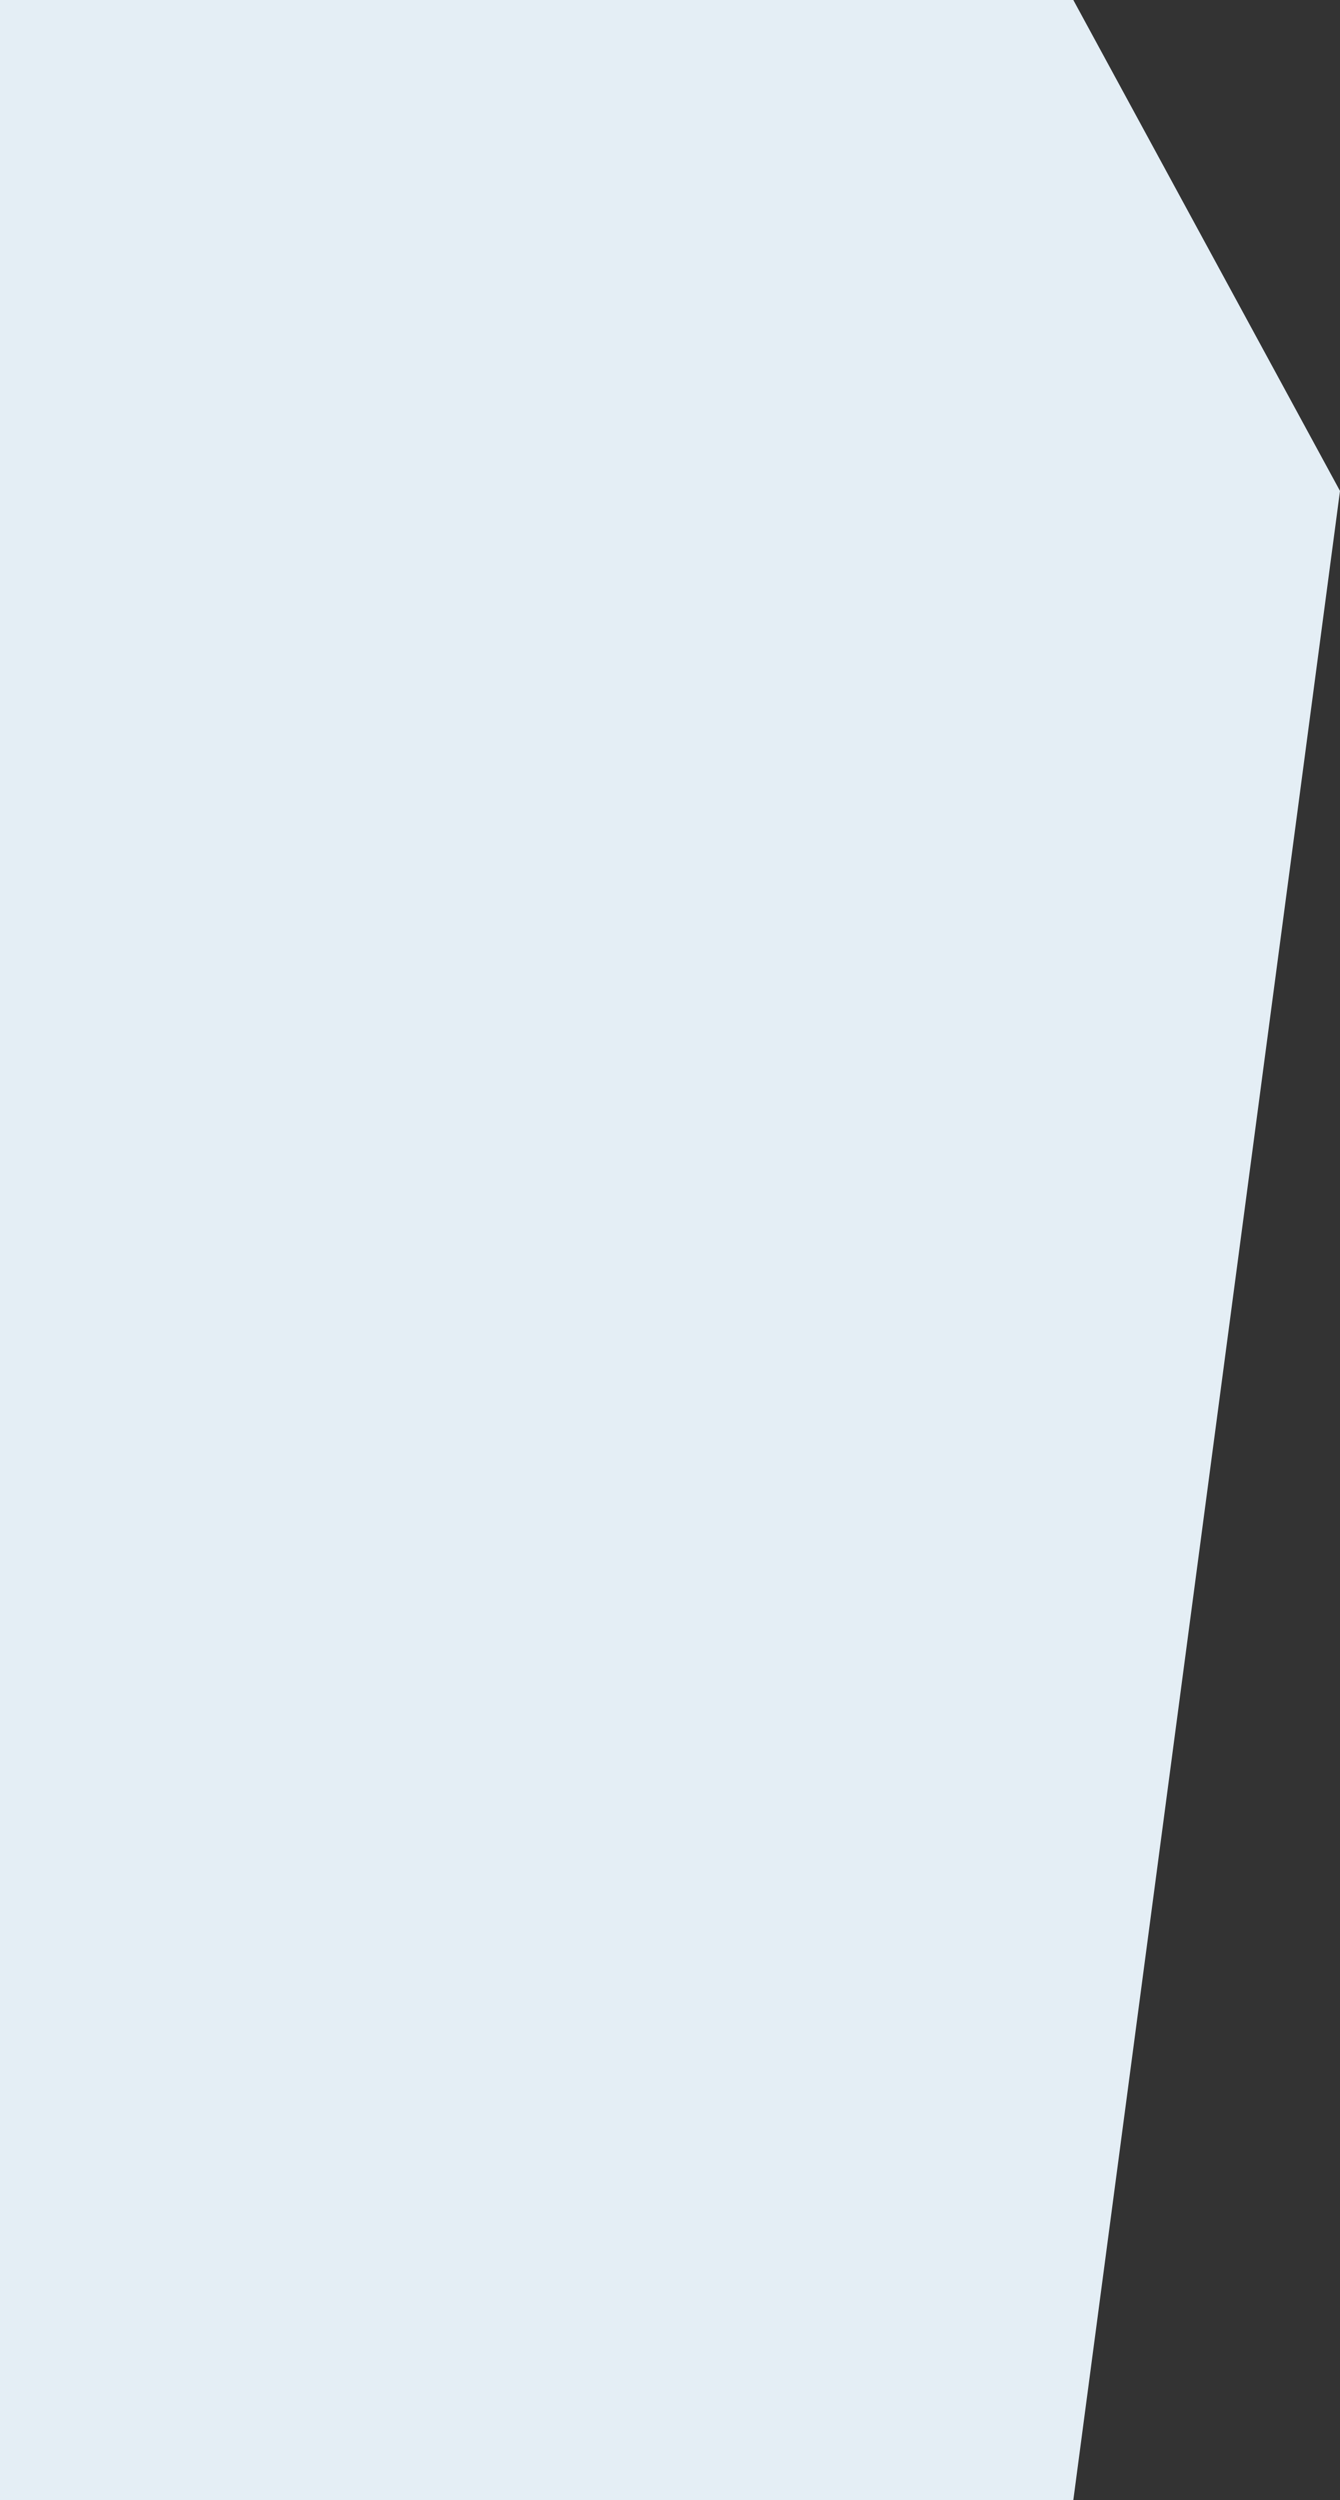 <svg xmlns="http://www.w3.org/2000/svg" width="598.724" height="1116.311" viewBox="0 0 598.724 1116.311">
  <rect x="0" y="0" width="598.724" height="1116.311" fill="#333333" stroke="none"/>
  <path id="Path_2054" data-name="Path 2054" d="M1116.311,133.674l-897.1-119.16L0,133.674V613.239H1116.311Z" transform="translate(613.239) rotate(90)" fill="#e4eef5"/>
</svg>
